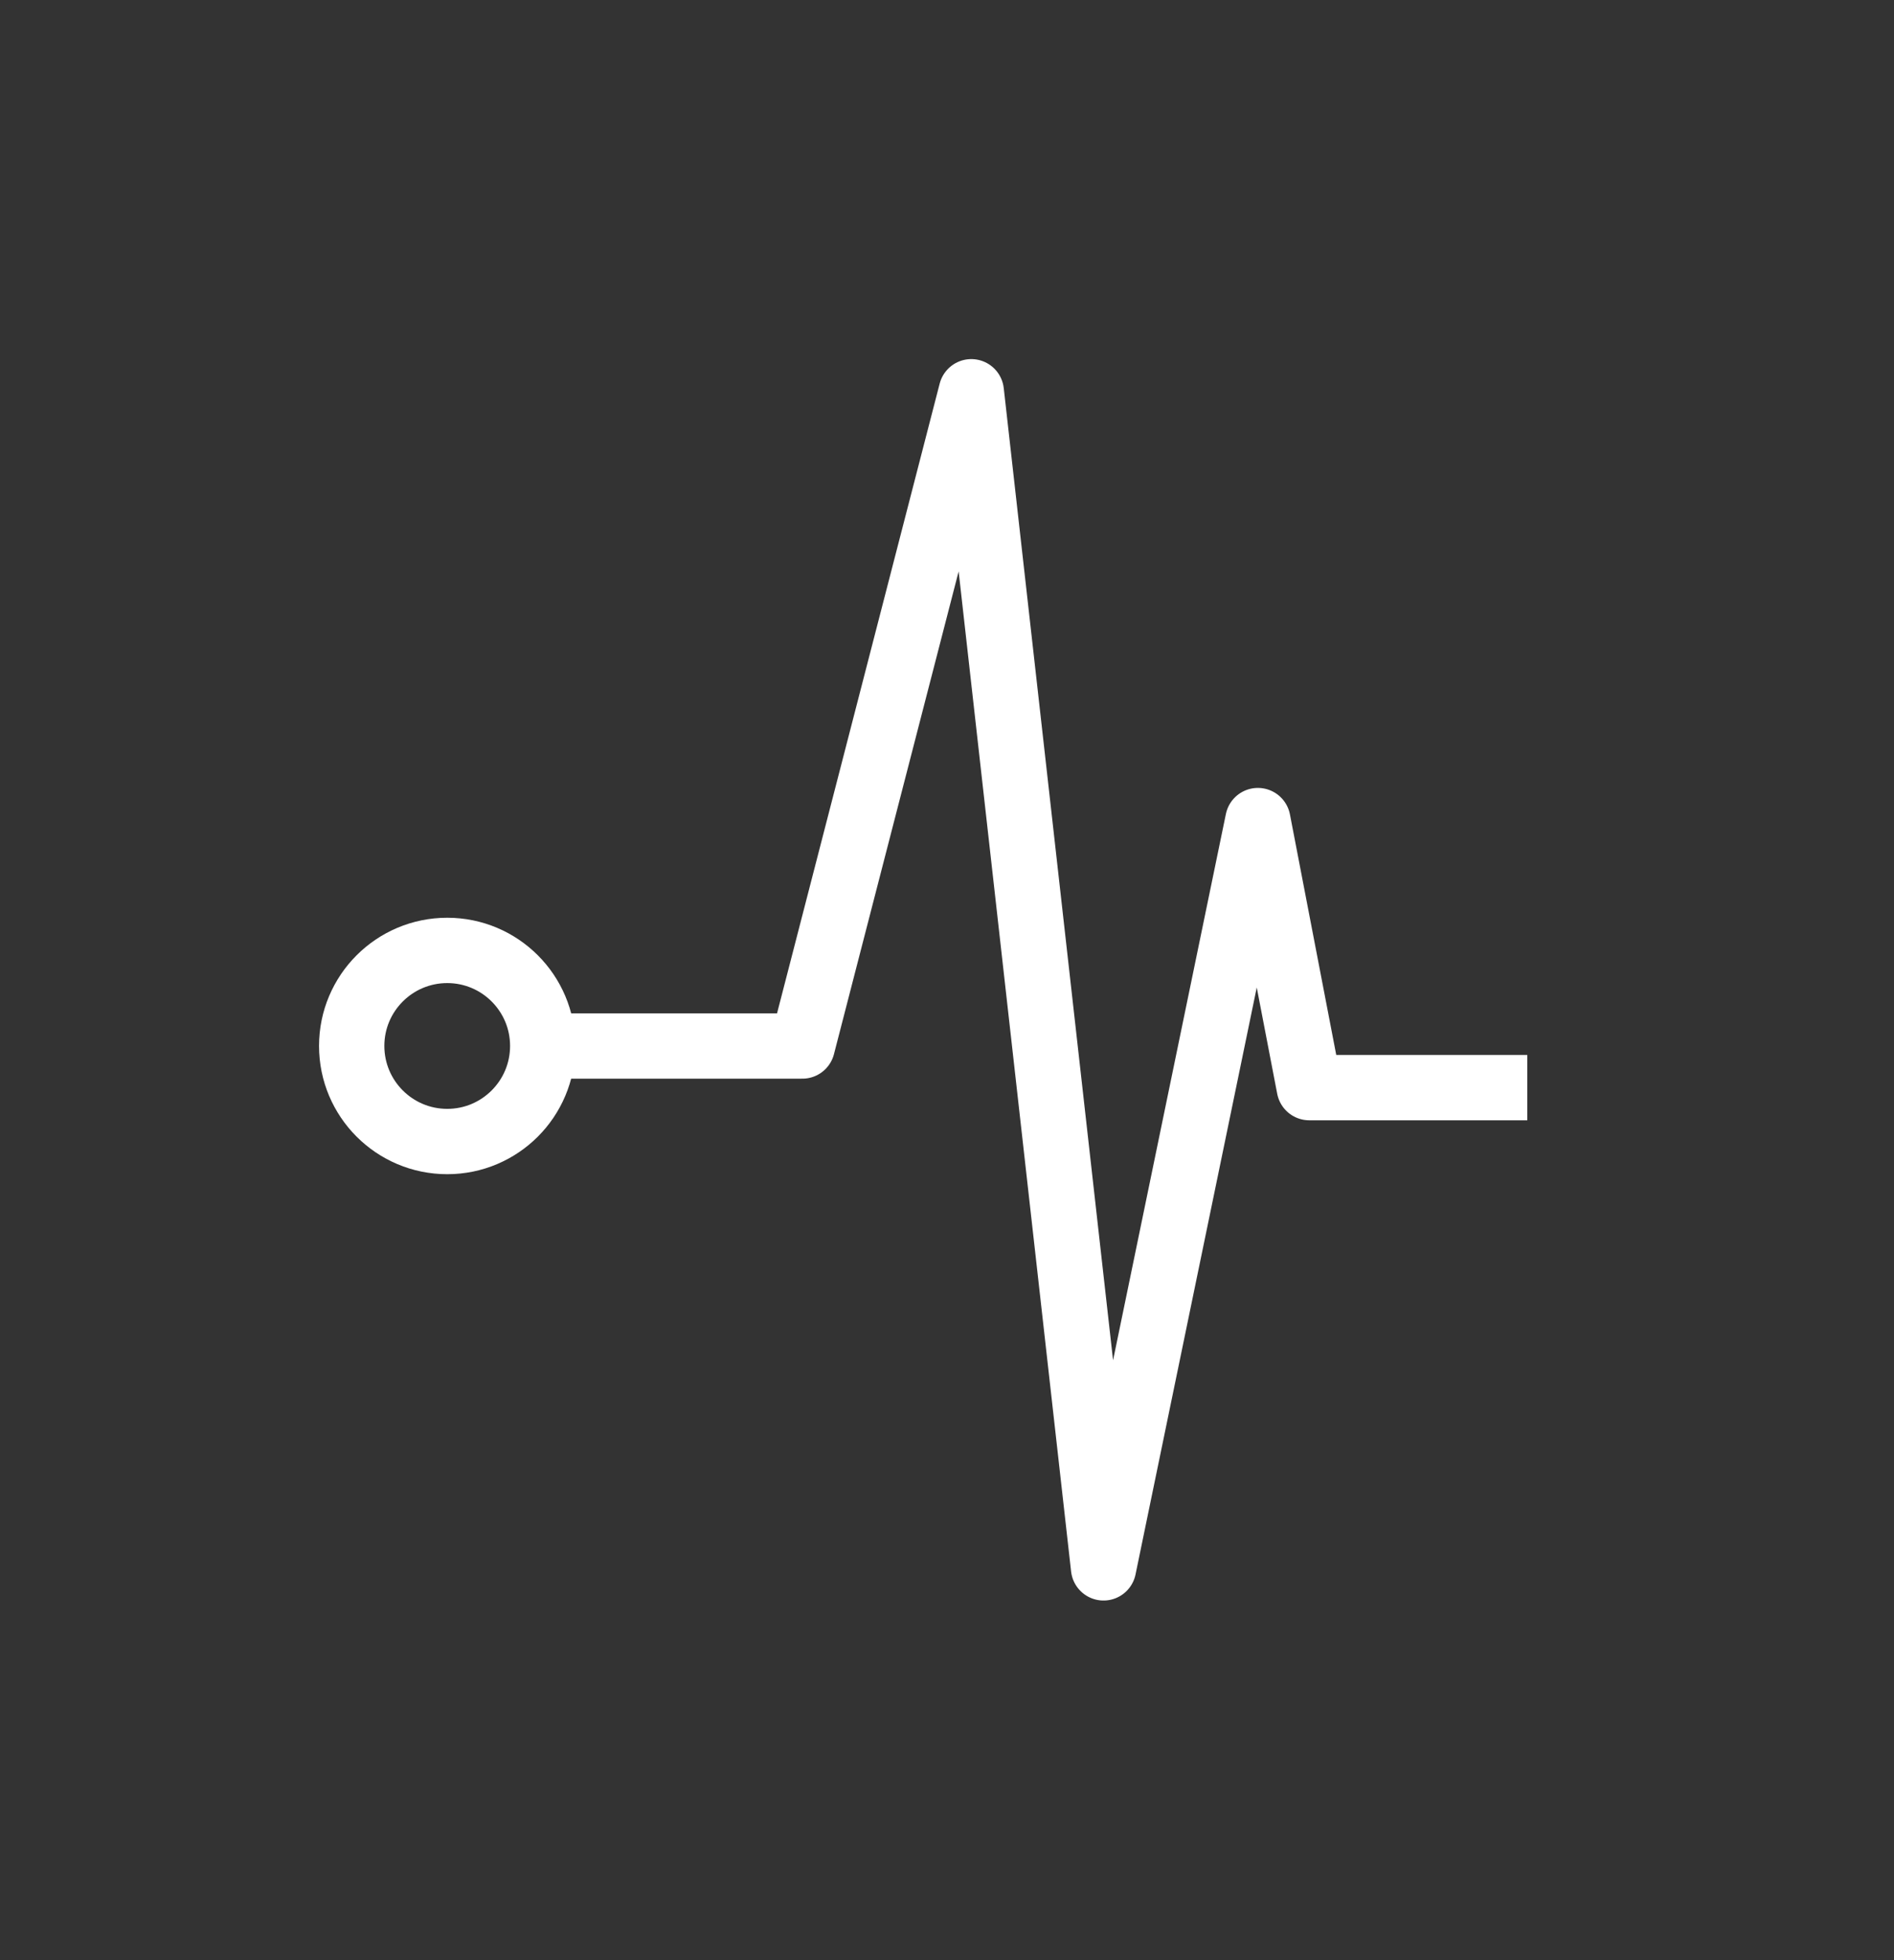 <svg width="29" height="30" viewBox="0 0 29 30" fill="none" xmlns="http://www.w3.org/2000/svg">
<rect x="0" y="0" width="29" height="30" fill="#333333" stroke="none"/>
<path d="M8.347 16.009H12.285L14.872 5.996L16.897 23.996L19.26 12.559L20.047 16.646H23.385" stroke="white" stroke-miterlimit="10" stroke-linejoin="round"/>
<path d="M6.848 17.471C7.655 17.471 8.31 16.816 8.31 16.008C8.31 15.201 7.655 14.546 6.848 14.546C6.04 14.546 5.385 15.201 5.385 16.008C5.385 16.816 6.04 17.471 6.848 17.471Z" stroke="white" stroke-miterlimit="10" stroke-linejoin="round"/>
</svg>
